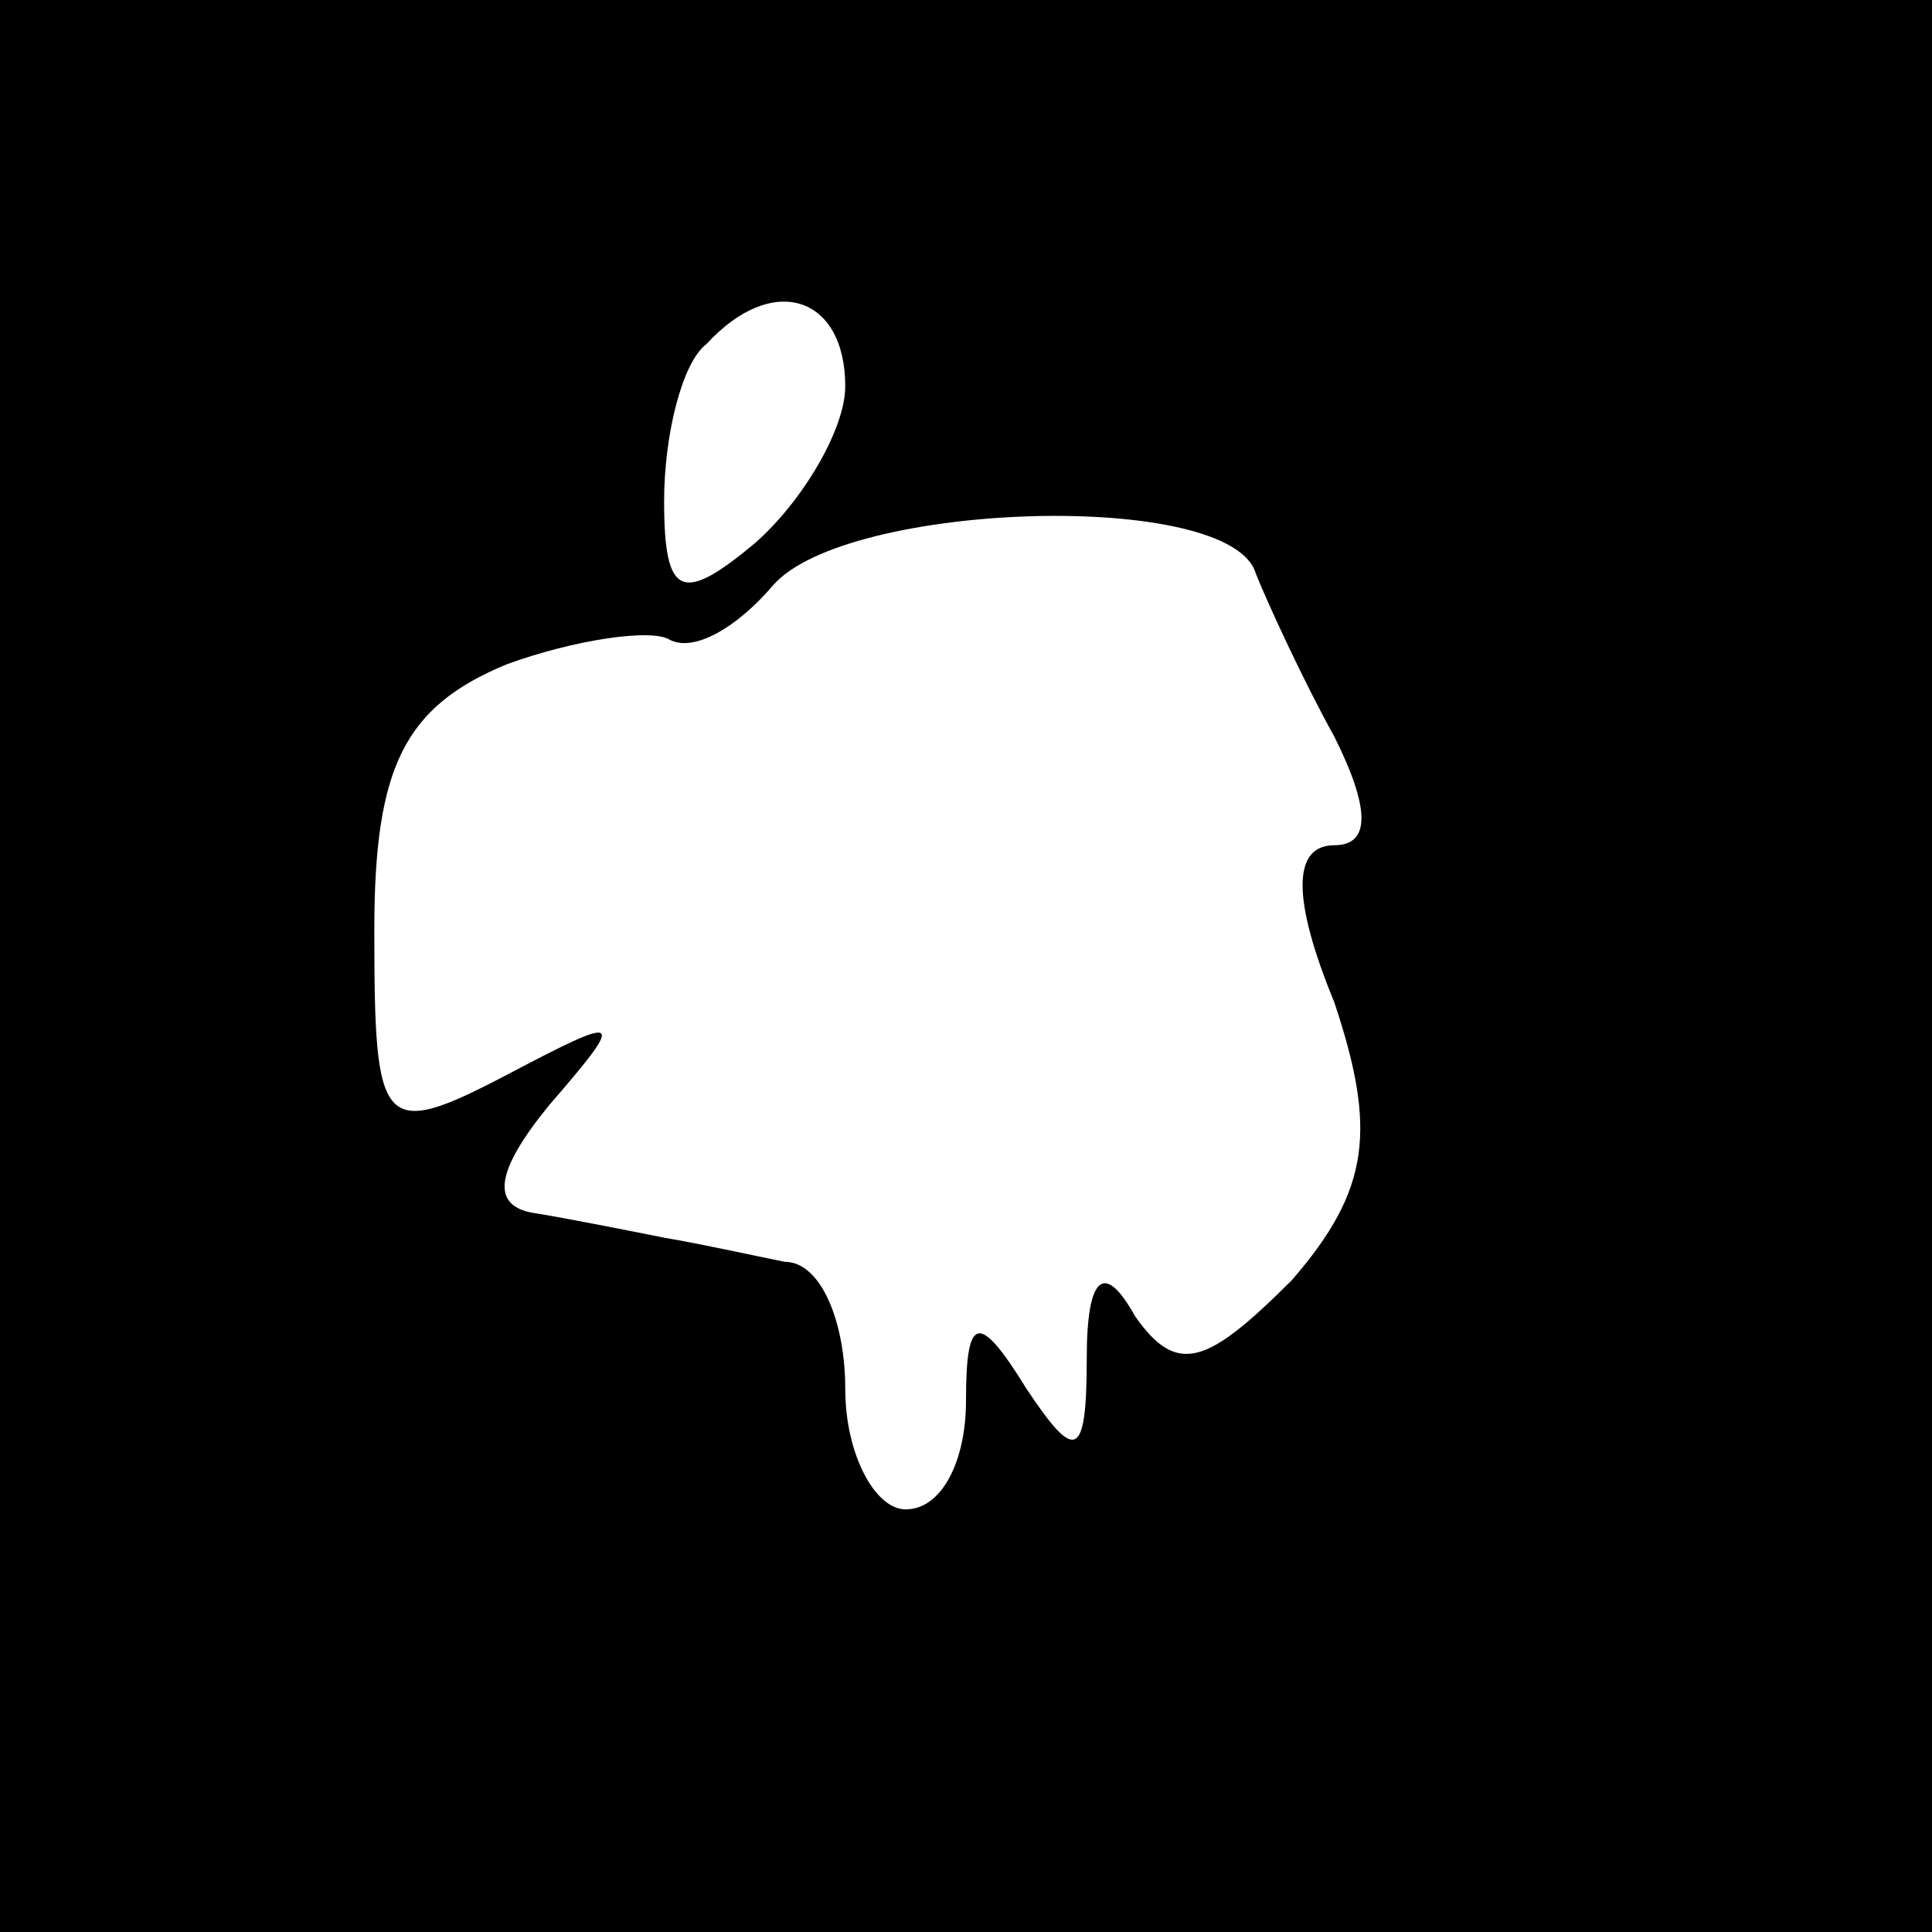 <?xml version="1.0" standalone="no"?>
<!DOCTYPE svg PUBLIC "-//W3C//DTD SVG 20010904//EN"
 "http://www.w3.org/TR/2001/REC-SVG-20010904/DTD/svg10.dtd">
<svg version="1.0" xmlns="http://www.w3.org/2000/svg"
 width="32pt" height="32pt" viewBox="0 0 32 32"
 preserveAspectRatio="xMidYMid meet">
<rect x="0" y="0" width="32" height="32" fill="#808080" stroke="none"/>
<g transform="translate(0,32) scale(0.1,-0.1)"
fill="#000000" stroke="none">
<path fill="#000000" stroke="none" d="M0 160 l0 -160 160 0 160 0 0 160 0
160 -160 0 -160 0 0 -160z"/>
<path fill="#ffffff" stroke="none" d="M140 256 c0 -7 -7 -19 -15 -26 -12 -10
-15 -9 -15 7 0 11 3 23 7 26 11 12 23 8 23 -7z"/>
<path fill="#ffffff" stroke="none" d="M208 225 c2 -5 8 -18 13 -27 6 -12 6
-18 0 -18 -7 0 -7 -9 0 -26 7 -21 6 -31 -7 -46 -14 -14 -19 -16 -26 -6 -5 9
-8 7 -8 -7 0 -17 -2 -17 -10 -5 -8 13 -10 12 -10 -2 0 -10 -4 -18 -10 -18 -5
0 -10 9 -10 20 0 11 -4 21 -10 21 -5 1 -14 3 -20 4 -5 1 -15 3 -21 4 -8 1 -7
7 2 18 13 15 12 15 -7 5 -21 -11 -22 -9 -22 24 0 27 5 37 22 44 11 4 24 6 27
4 4 -2 11 2 17 9 12 14 76 16 80 2z"/>
</g>
</svg>
